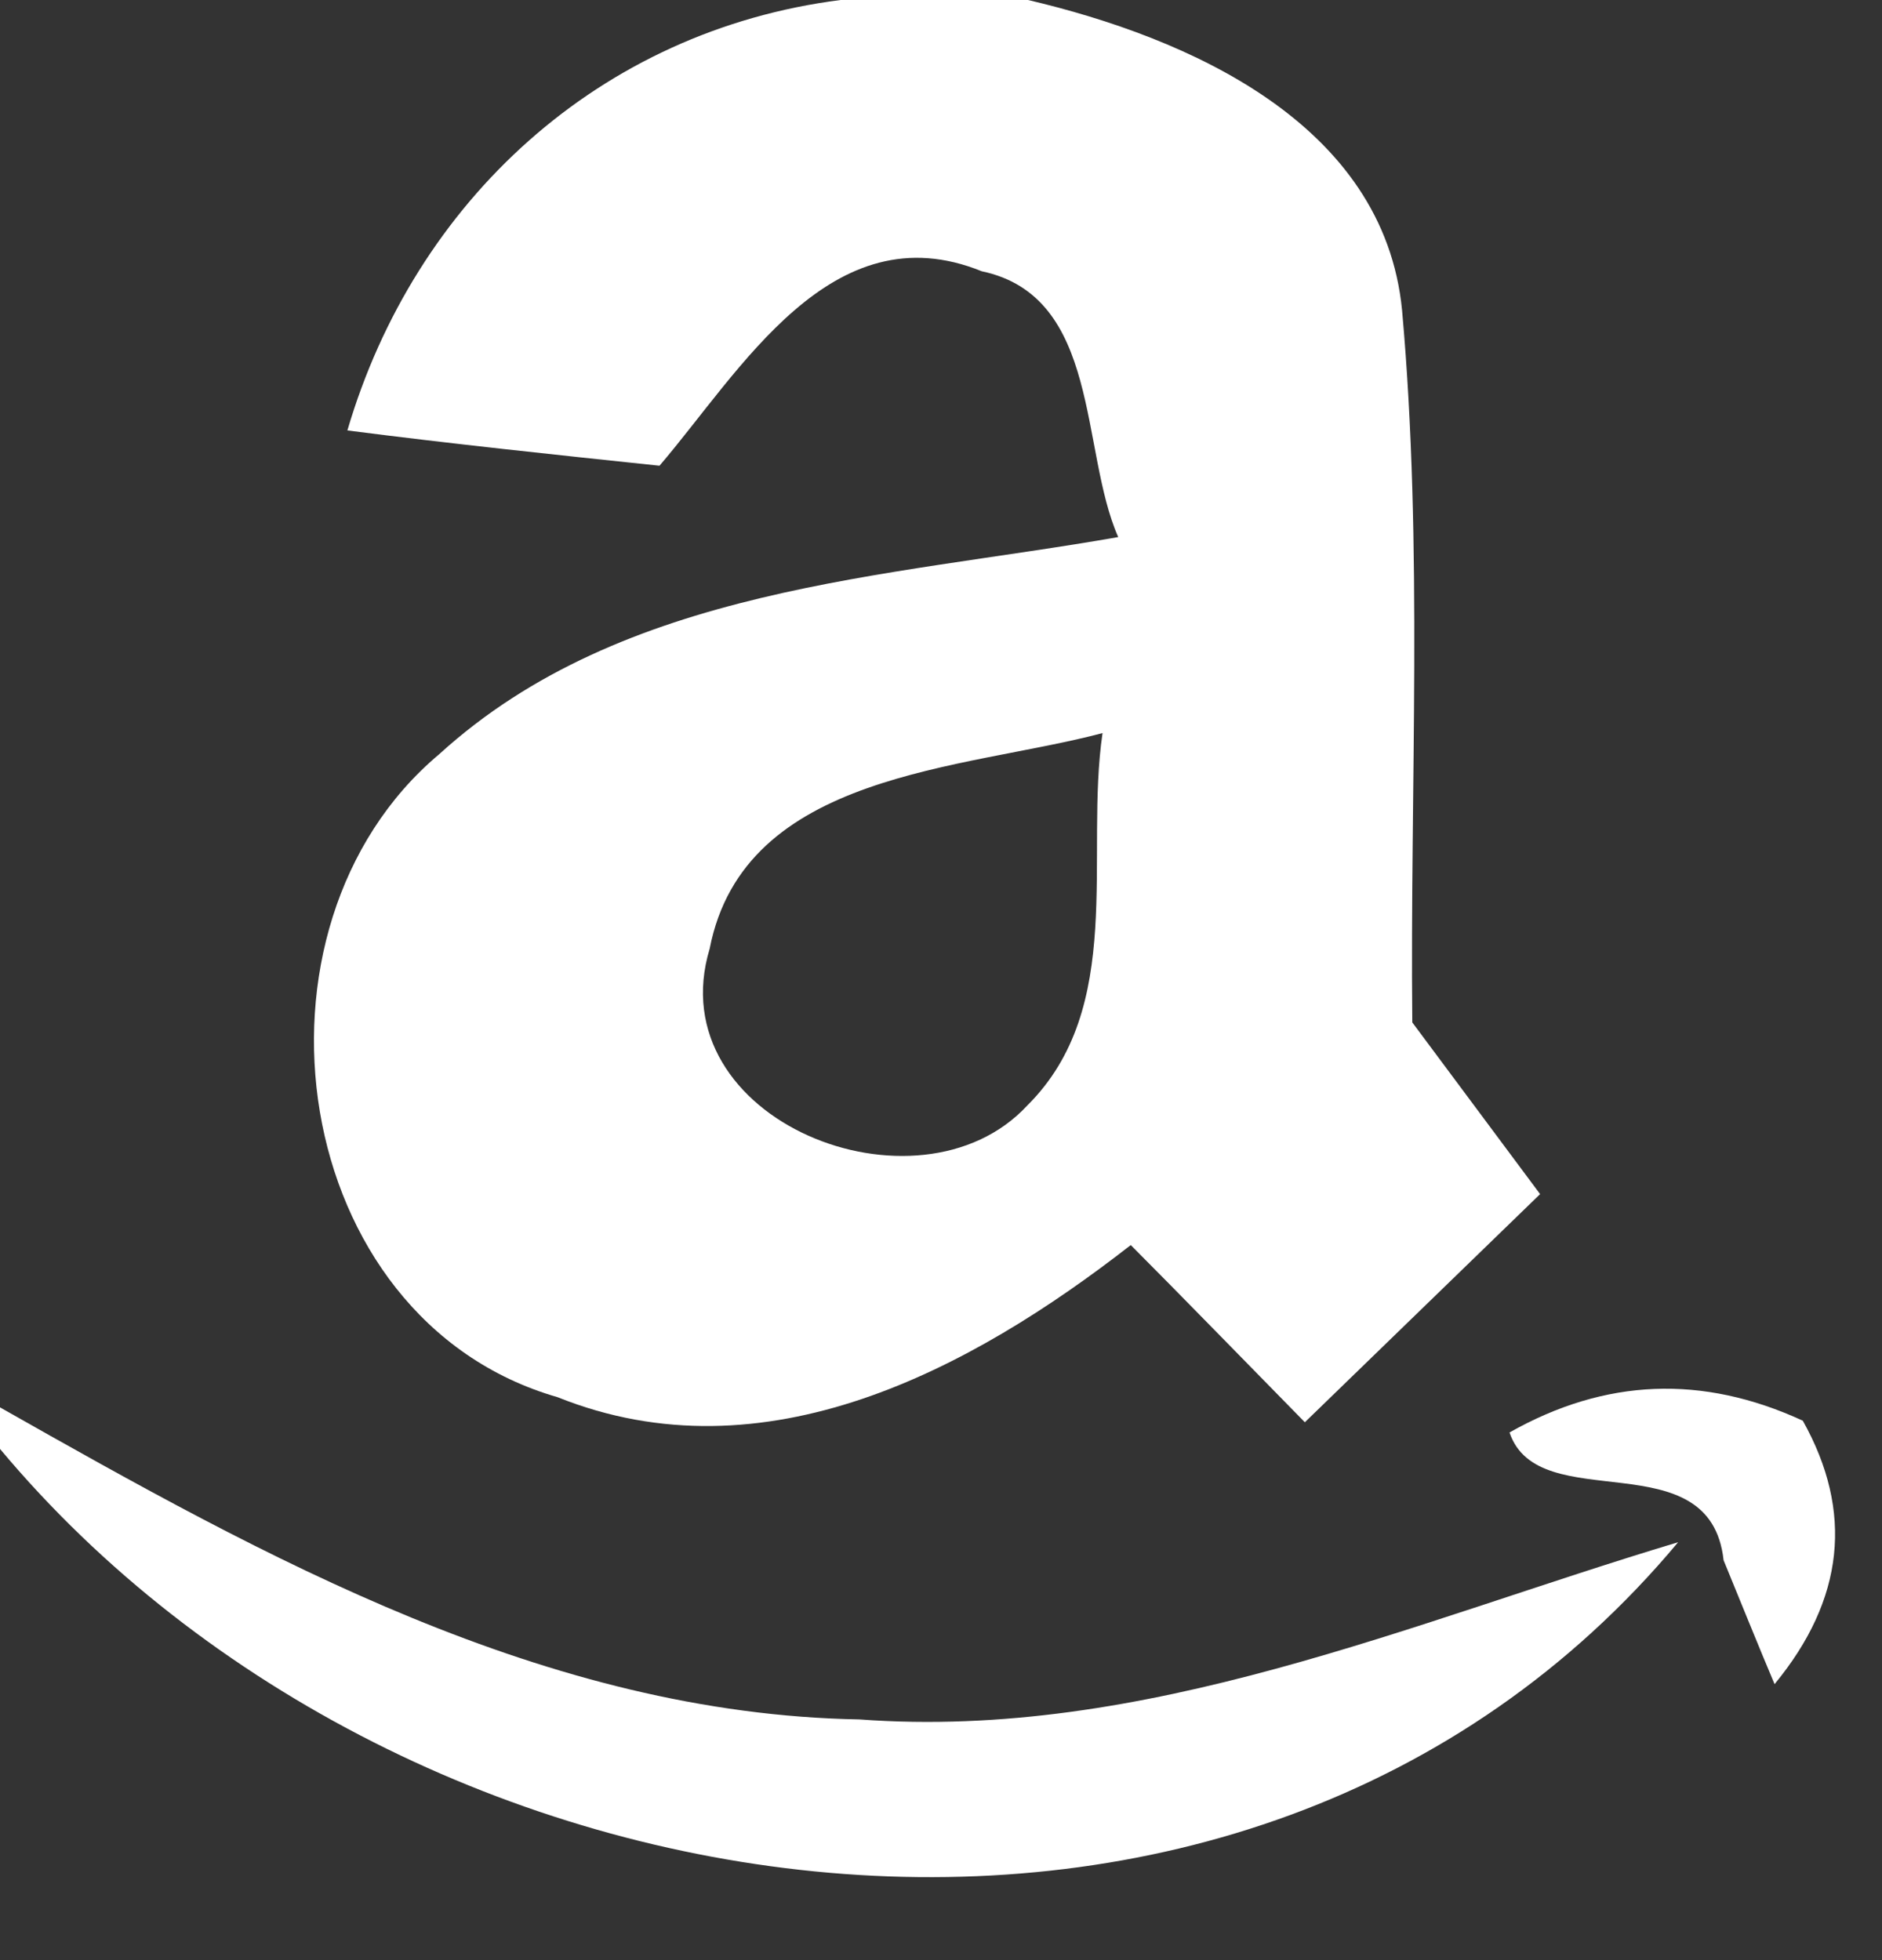 <?xml version="1.0" encoding="UTF-8" ?>
<!DOCTYPE svg PUBLIC "-//W3C//DTD SVG 1.1//EN" "http://www.w3.org/Graphics/SVG/1.1/DTD/svg11.dtd">
<svg width="24pt" height="25pt" viewBox="0 0 24 25" version="1.1" xmlns="http://www.w3.org/2000/svg">
<rect x="0" y="0" width="24" height="25" fill="#333333" stroke="none"/>
<g id="#ffffffff">
<path fill="#ffffff" opacity="1.00" d=" M 10.72 0.00 L 13.11 0.00 C 15.15 0.48 17.65 1.57 17.88 3.96 C 18.15 6.98 17.98 10.01 18.01 13.04 C 18.42 13.59 19.23 14.68 19.64 15.23 C 18.64 16.20 17.64 17.17 16.64 18.14 C 16.08 17.57 14.98 16.44 14.42 15.88 C 12.38 17.47 9.75 18.88 7.11 17.82 C 3.67 16.83 2.97 11.83 5.60 9.62 C 7.95 7.48 11.30 7.37 14.26 6.85 C 13.77 5.74 14.04 3.78 12.52 3.46 C 10.60 2.68 9.44 4.74 8.41 5.94 C 7.08 5.80 5.75 5.66 4.43 5.49 C 5.29 2.56 7.65 0.39 10.72 0.00 M 9.05 12.10 C 8.39 14.29 11.71 15.60 13.10 14.10 C 14.36 12.85 13.83 10.92 14.06 9.35 C 12.29 9.82 9.49 9.84 9.05 12.10 Z" />
<path fill="#ffffff" opacity="1.00" d=" M 0.00 17.95 C 3.39 19.87 6.96 21.86 10.96 21.93 C 14.60 22.20 18.00 20.69 21.40 19.67 C 15.88 26.28 5.20 24.70 0.00 18.48 L 0.00 17.95 Z" />
<path fill="#ffffff" opacity="1.00" d=" M 19.25 18.27 C 20.47 17.58 21.71 17.53 22.99 18.12 C 23.64 19.28 23.52 20.40 22.63 21.48 C 22.46 21.08 22.14 20.29 21.98 19.90 C 21.81 18.35 19.62 19.37 19.25 18.27 Z" />
</g>
</svg>
